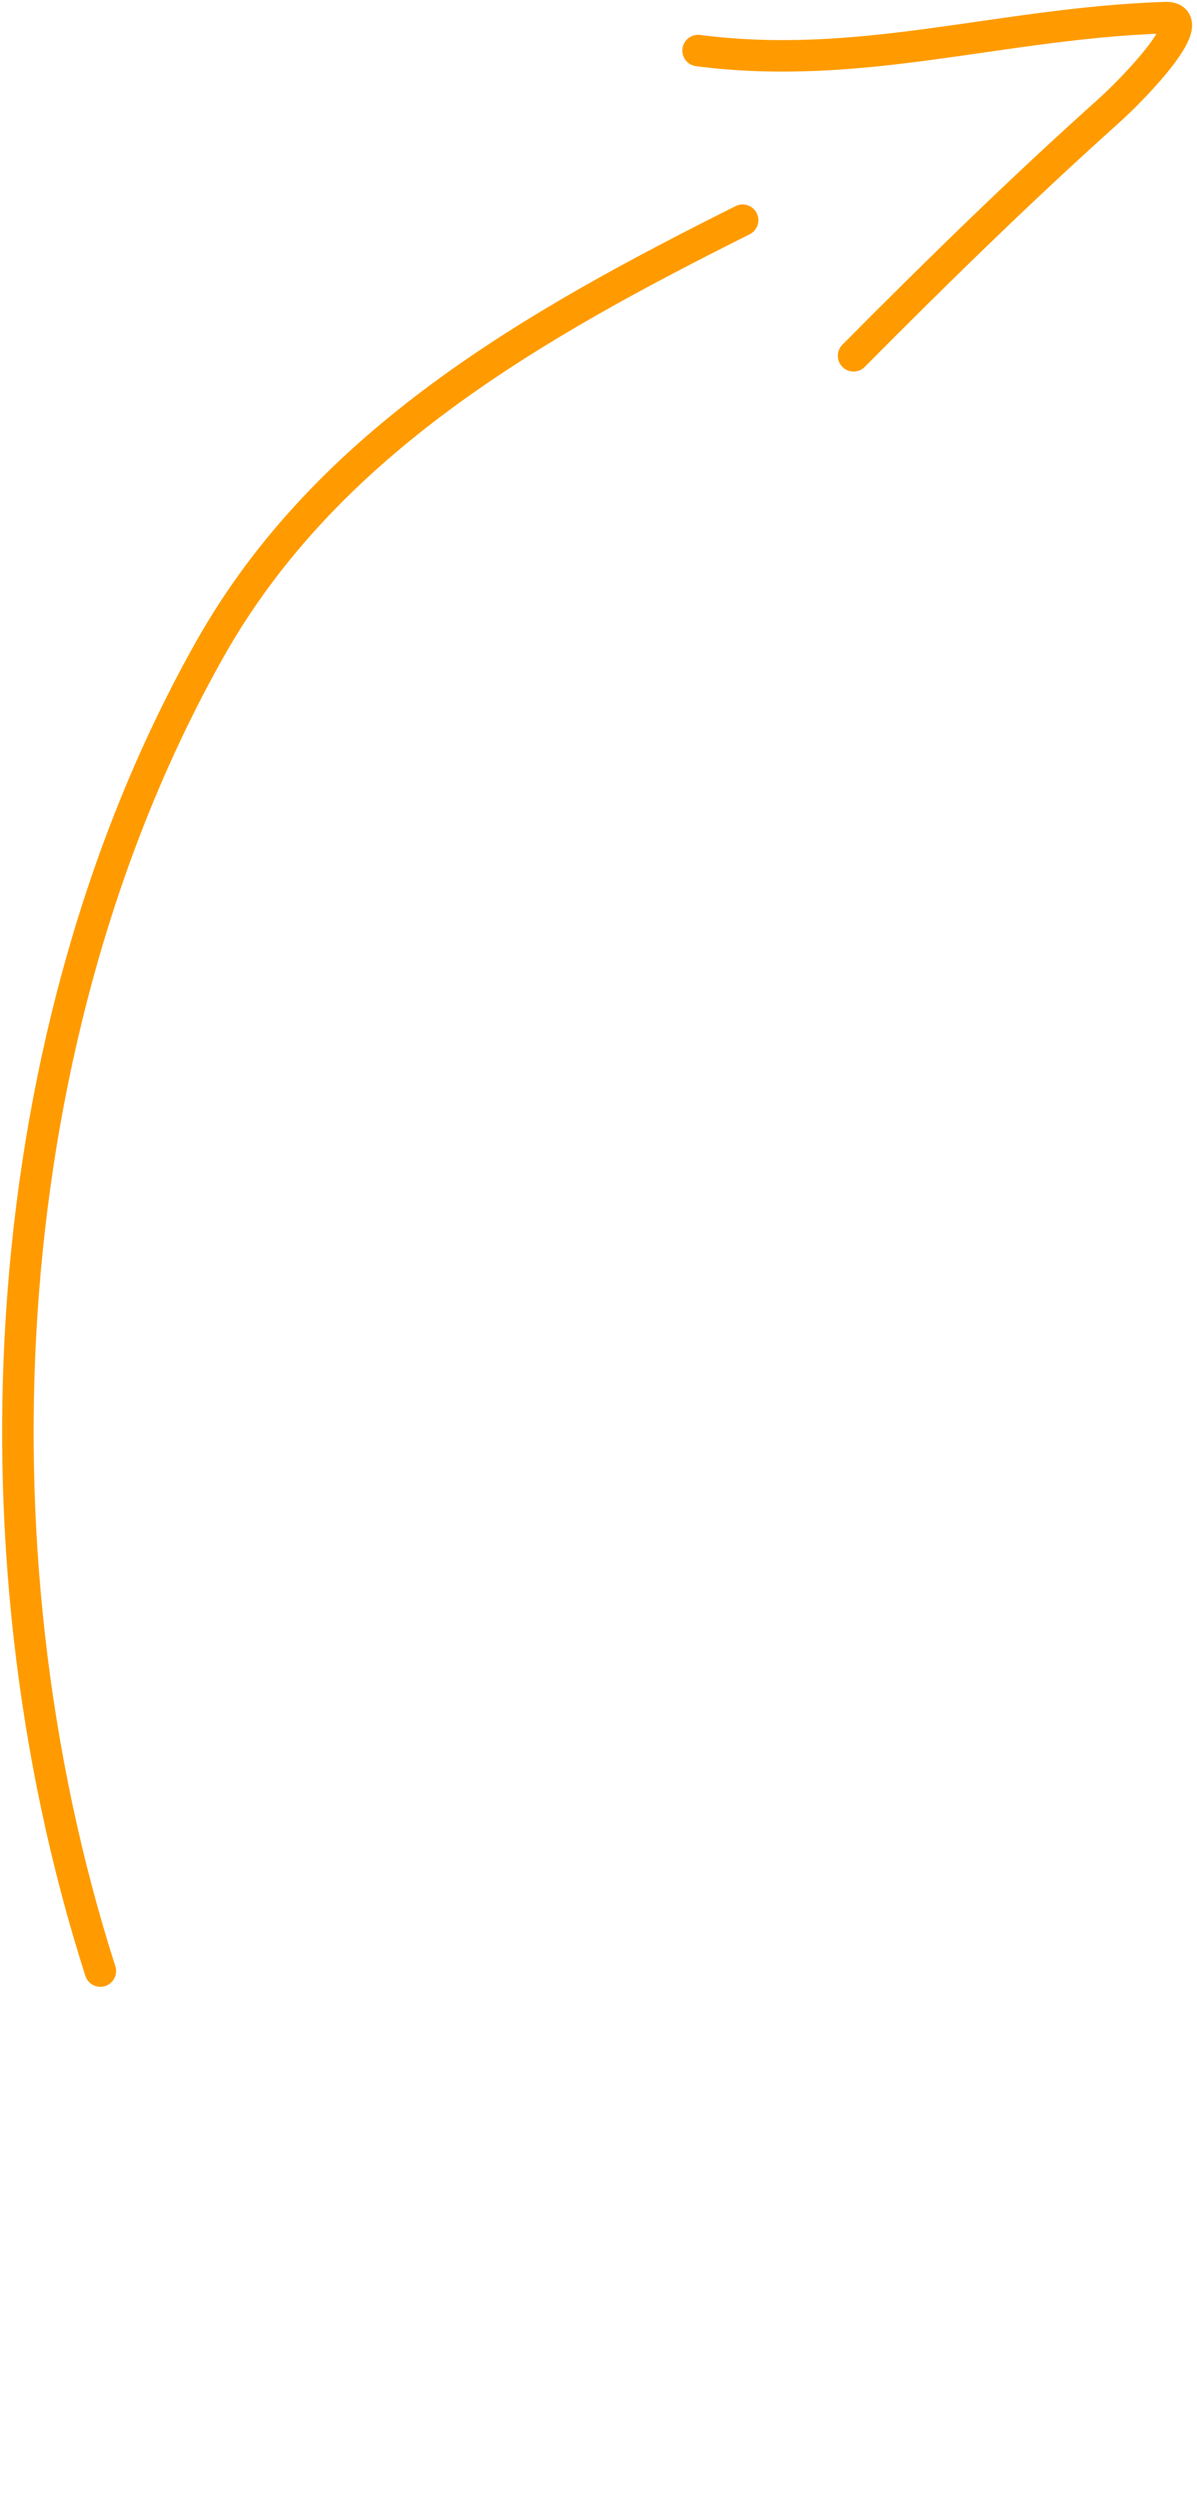 <svg width="114" height="238" viewBox="0 0 114 238" fill="none" xmlns="http://www.w3.org/2000/svg">
<path d="M81.291 33.87C89.204 25.901 97.192 18.083 105.566 10.579C108.152 8.262 114.563 1.555 110.958 1.678C95.127 2.216 82.088 6.819 66.483 4.815" stroke="#FF9B00" stroke-width="3" stroke-linecap="round"/>
<path d="M9.557 187.635C-3.514 146.813 -0.423 98.008 19.994 61.79C31.147 42.008 50.901 30.889 70.726 20.961" stroke="#FF9B00" stroke-width="3" stroke-linecap="round"/>
</svg>
